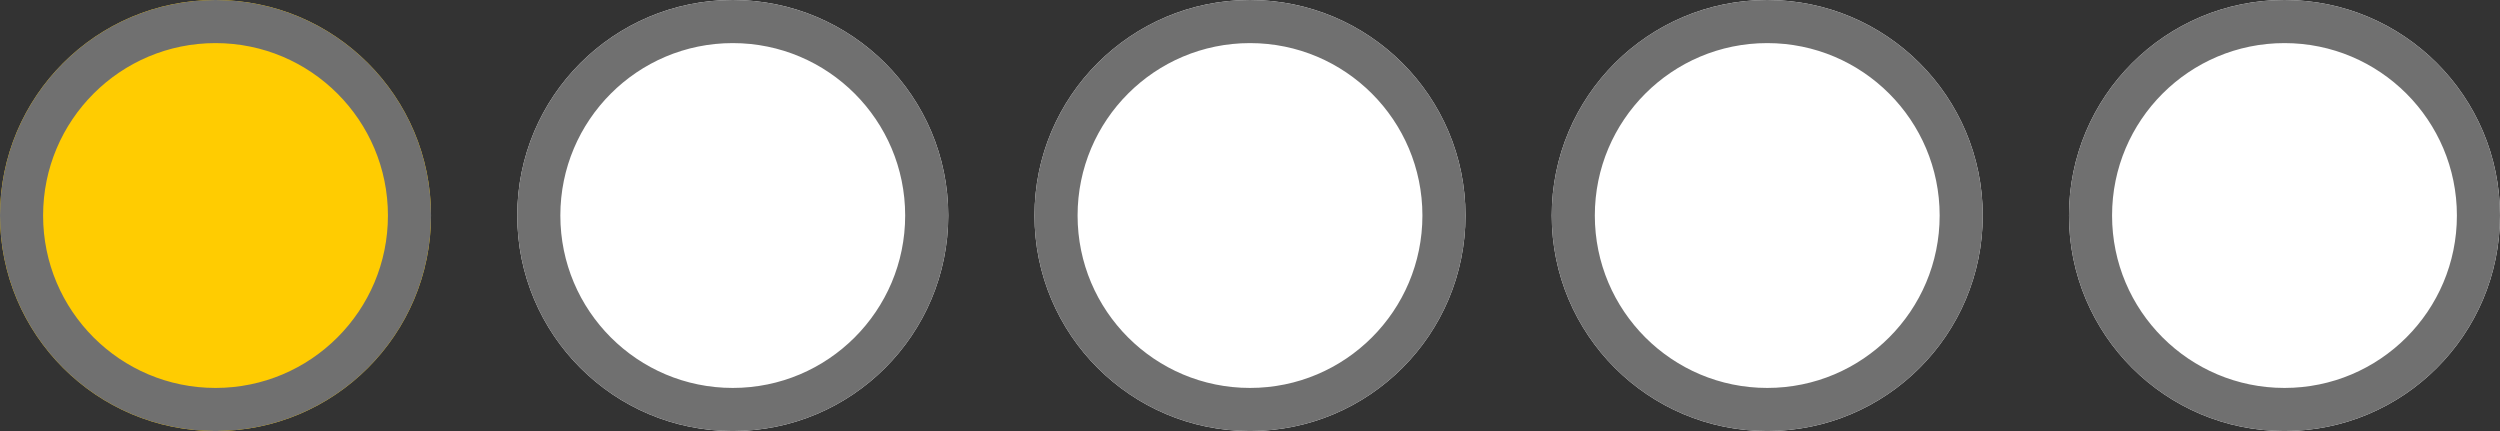 <svg xmlns="http://www.w3.org/2000/svg" width="58" height="10" viewBox="0 0 58 10">
  <rect x="0" y="0" width="58" height="10" fill="#333333" stroke="none"/>
  <g id="progress" transform="translate(-45 -117)">
    <g id="Ellipse_1" data-name="Ellipse 1" transform="translate(45 117)" fill="#ffcc01" stroke="#707070" stroke-width="1">
      <circle cx="5" cy="5" r="5" stroke="none"/>
      <circle cx="5" cy="5" r="4.5" fill="none"/>
    </g>
    <g id="Ellipse_1-2" data-name="Ellipse 1" transform="translate(57 117)" fill="#fff" stroke="#707070" stroke-width="1">
      <circle cx="5" cy="5" r="5" stroke="none"/>
      <circle cx="5" cy="5" r="4.5" fill="none"/>
    </g>
    <g id="Ellipse_1-3" data-name="Ellipse 1" transform="translate(69 117)" fill="#fff" stroke="#707070" stroke-width="1">
      <circle cx="5" cy="5" r="5" stroke="none"/>
      <circle cx="5" cy="5" r="4.5" fill="none"/>
    </g>
    <g id="Ellipse_1-4" data-name="Ellipse 1" transform="translate(81 117)" fill="#fff" stroke="#707070" stroke-width="1">
      <circle cx="5" cy="5" r="5" stroke="none"/>
      <circle cx="5" cy="5" r="4.5" fill="none"/>
    </g>
    <g id="Ellipse_1-5" data-name="Ellipse 1" transform="translate(93 117)" fill="#fff" stroke="#707070" stroke-width="1">
      <circle cx="5" cy="5" r="5" stroke="none"/>
      <circle cx="5" cy="5" r="4.5" fill="none"/>
    </g>
  </g>
</svg>
